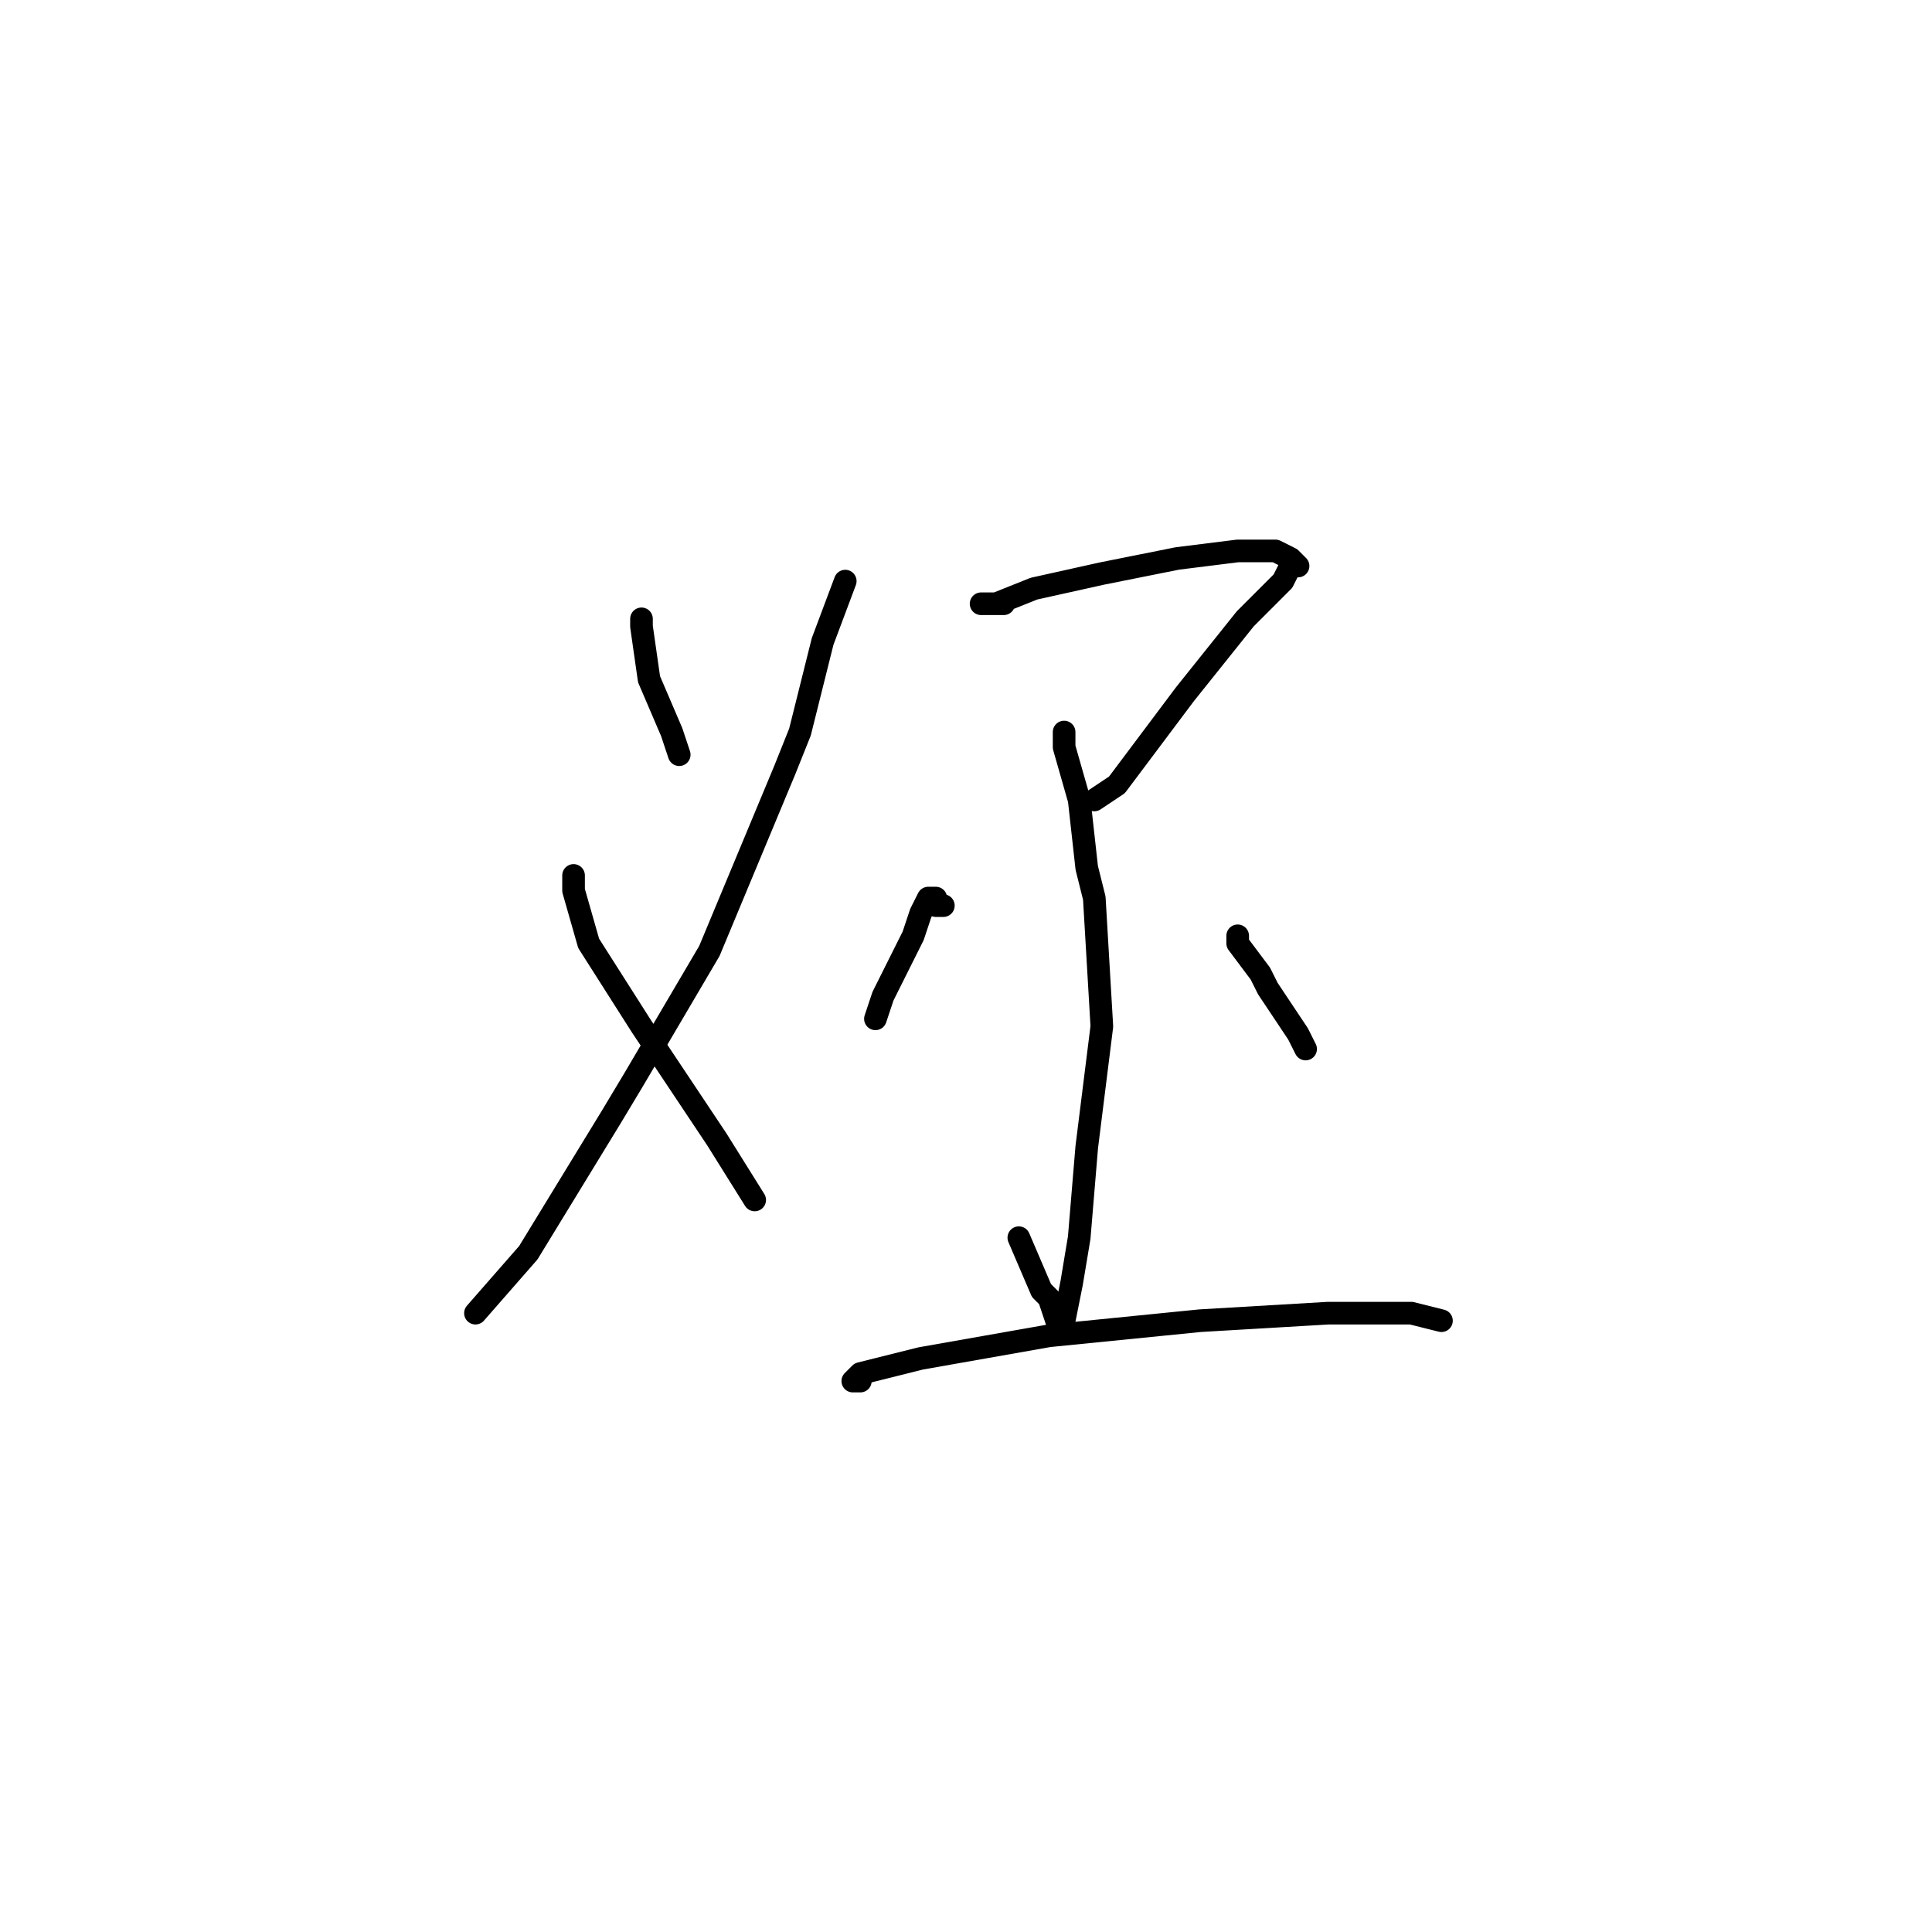 <?xml version="1.0" standalone="no"?>
    <svg width="256" height="256" xmlns="http://www.w3.org/2000/svg" version="1.1">
    <polyline stroke="black" stroke-width="3" stroke-linecap="round" fill="transparent" stroke-linejoin="round" points="85 82 85 83 86 90 89 97 90 100 90 100 " />
        <polyline stroke="black" stroke-width="3" stroke-linecap="round" fill="transparent" stroke-linejoin="round" points="112 77 109 85 106 97 104 102 94 126 84 143 81 148 70 166 63 174 63 174 " />
        <polyline stroke="black" stroke-width="3" stroke-linecap="round" fill="transparent" stroke-linejoin="round" points="76 116 76 118 78 125 85 136 95 151 100 159 100 159 " />
        <polyline stroke="black" stroke-width="3" stroke-linecap="round" fill="transparent" stroke-linejoin="round" points="133 80 132 80 131 80 130 80 132 80 137 78 146 76 156 74 164 73 168 73 169 73 171 74 172 75 171 75 170 77 165 82 157 92 148 104 145 106 145 106 " />
        <polyline stroke="black" stroke-width="3" stroke-linecap="round" fill="transparent" stroke-linejoin="round" points="141 97 141 99 143 106 144 115 145 119 146 136 144 152 143 164 142 170 141 175 141 176 140 175 139 172 138 171 135 164 135 164 " />
        <polyline stroke="black" stroke-width="3" stroke-linecap="round" fill="transparent" stroke-linejoin="round" points="125 120 124 120 124 119 123 119 124 119 123 119 122 121 121 124 120 126 117 132 116 135 116 135 " />
        <polyline stroke="black" stroke-width="3" stroke-linecap="round" fill="transparent" stroke-linejoin="round" points="164 124 164 125 167 129 168 131 172 137 173 139 173 139 " />
        <polyline stroke="black" stroke-width="3" stroke-linecap="round" fill="transparent" stroke-linejoin="round" points="114 183 113 183 114 182 122 180 139 177 159 175 176 174 187 174 191 175 191 175 " />
        </svg>